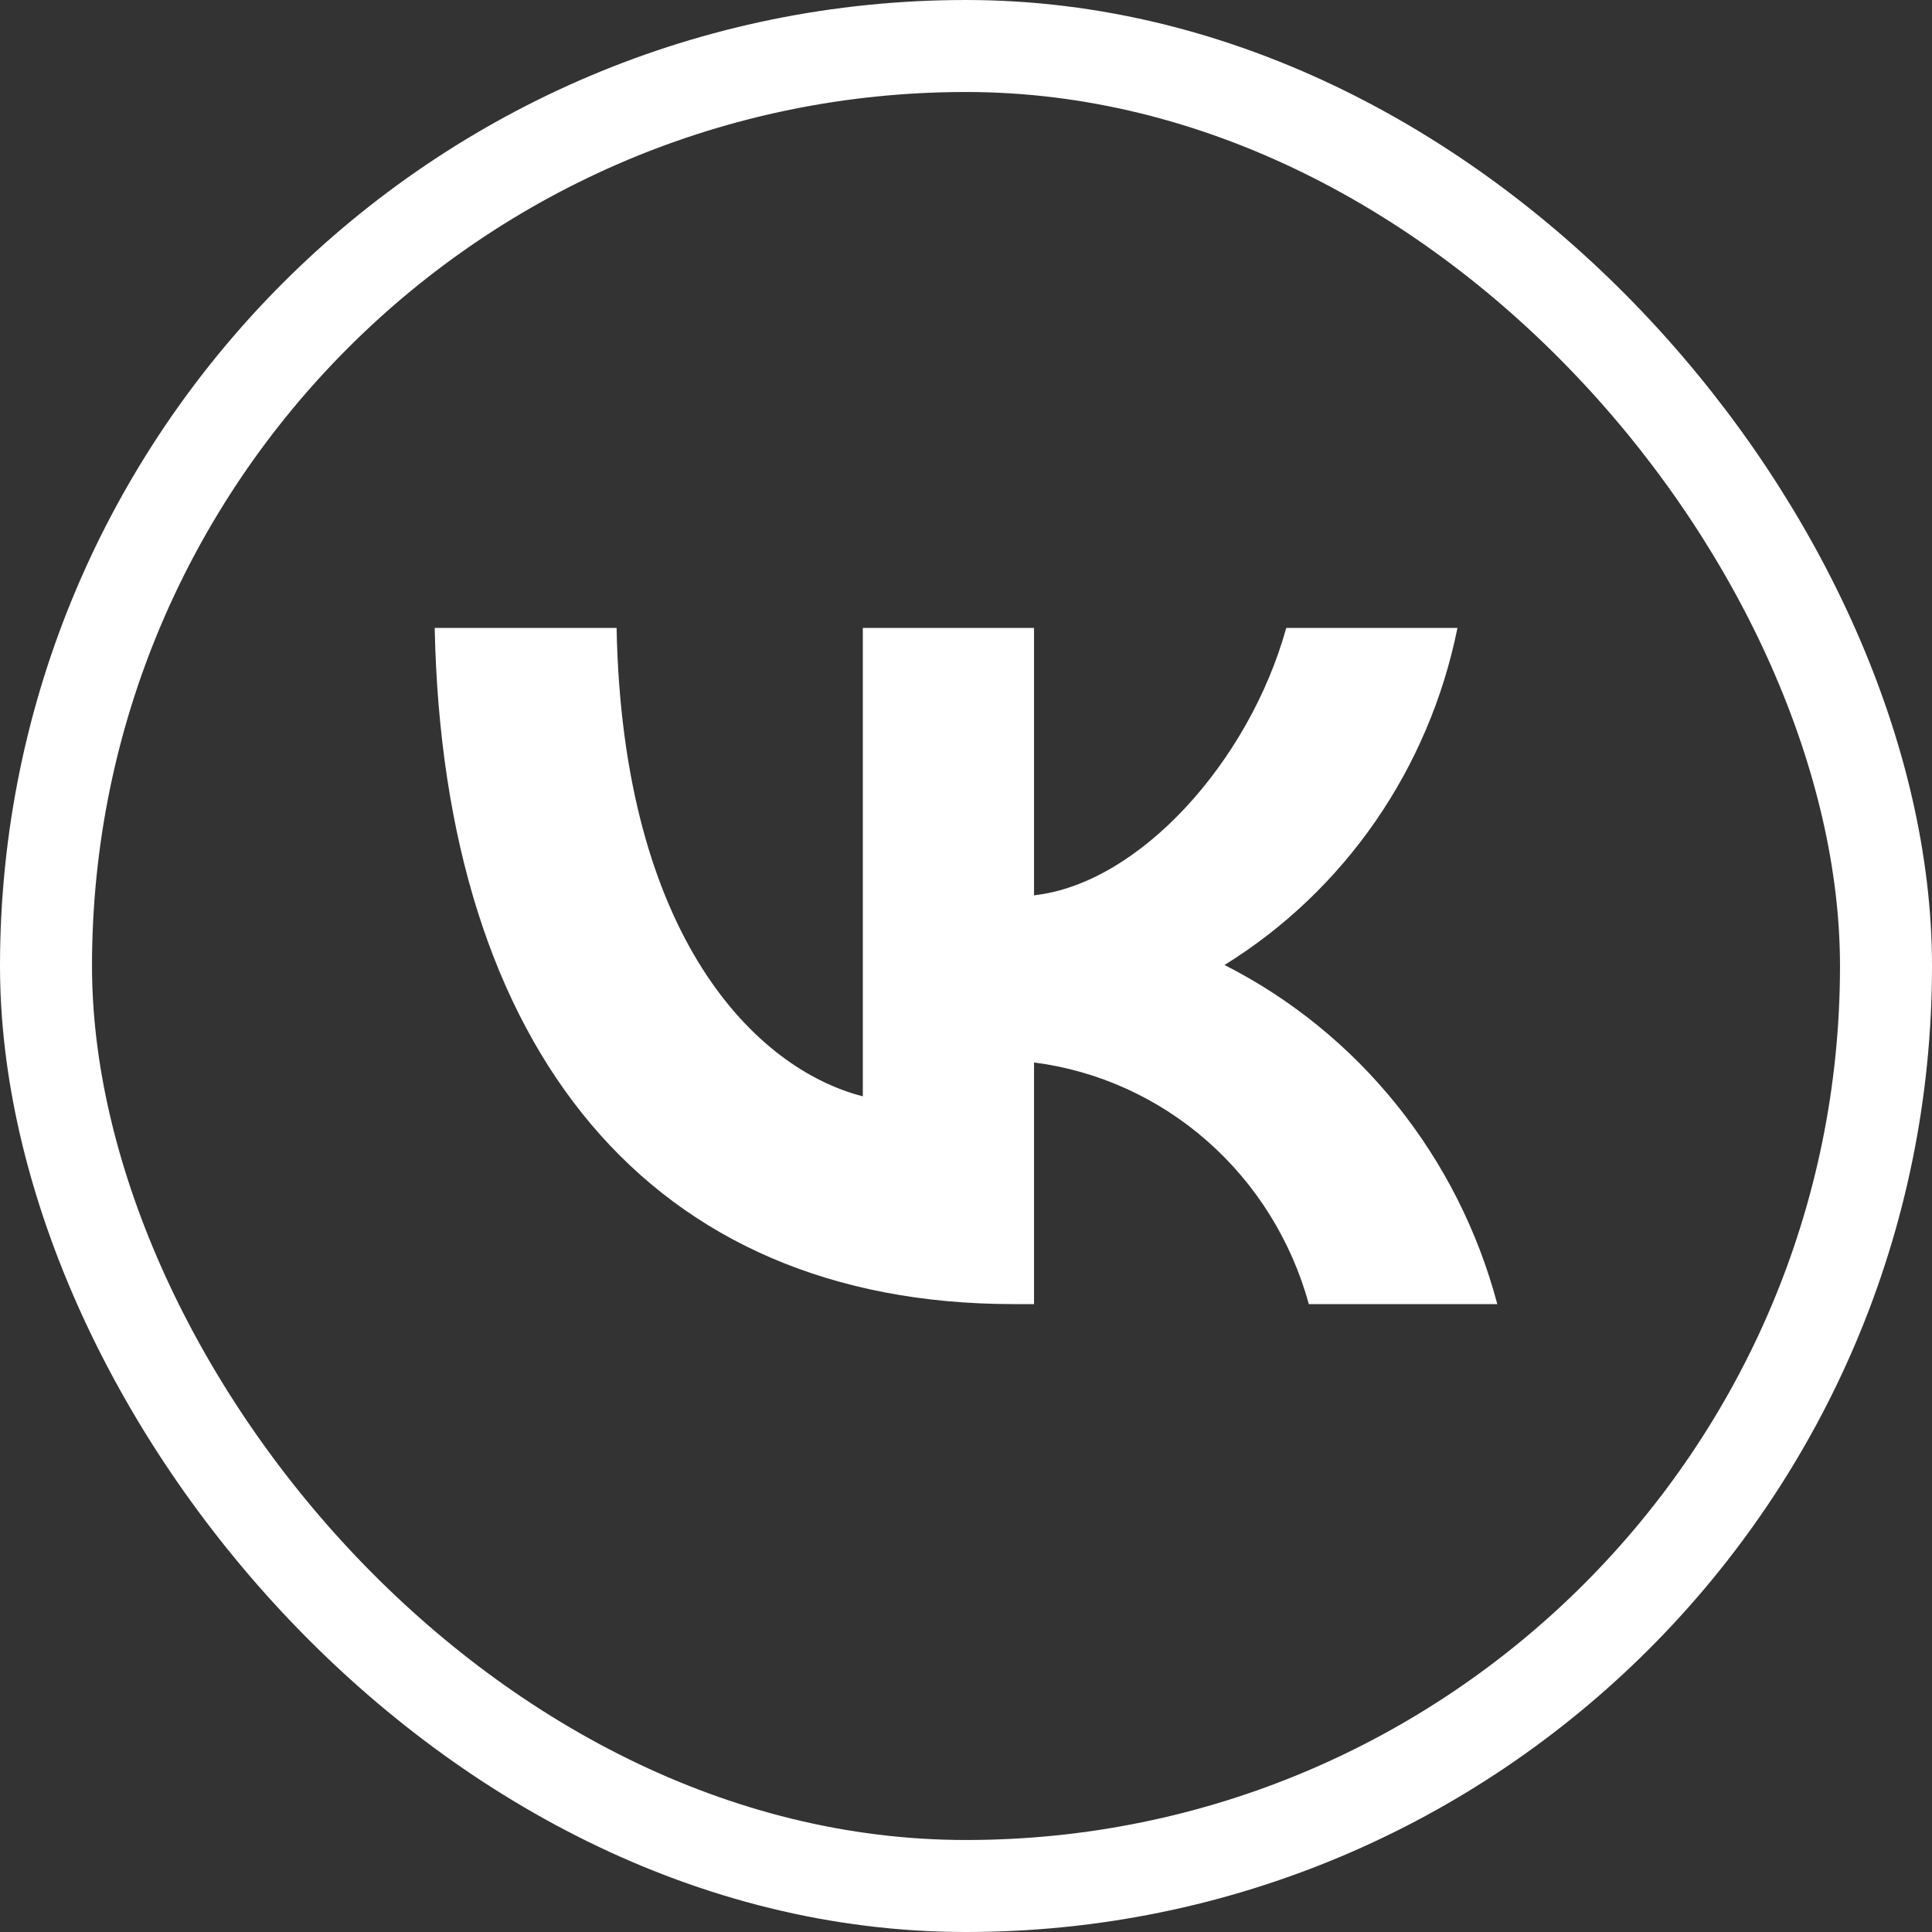<svg width="42" height="42" viewBox="0 0 42 42" fill="none" xmlns="http://www.w3.org/2000/svg">
<rect x="0" y="0" width="42" height="42" fill="#333333" stroke="none"/>
<rect x="1" y="1" width="40" height="40" rx="20" stroke="white" stroke-width="2"/>
<path d="M22.032 28.35C14.139 28.35 9.638 22.832 9.45 13.65H13.404C13.534 20.39 16.448 23.244 18.757 23.833V13.65H22.479V19.463C24.759 19.213 27.154 16.564 27.962 13.65H31.684C31.38 15.161 30.773 16.592 29.902 17.853C29.03 19.114 27.913 20.178 26.62 20.978C28.063 21.71 29.338 22.745 30.36 24.016C31.383 25.287 32.129 26.764 32.55 28.35H28.453C28.074 26.972 27.306 25.739 26.243 24.804C25.181 23.87 23.871 23.276 22.479 23.097V28.35H22.032Z" fill="white"/>
</svg>
